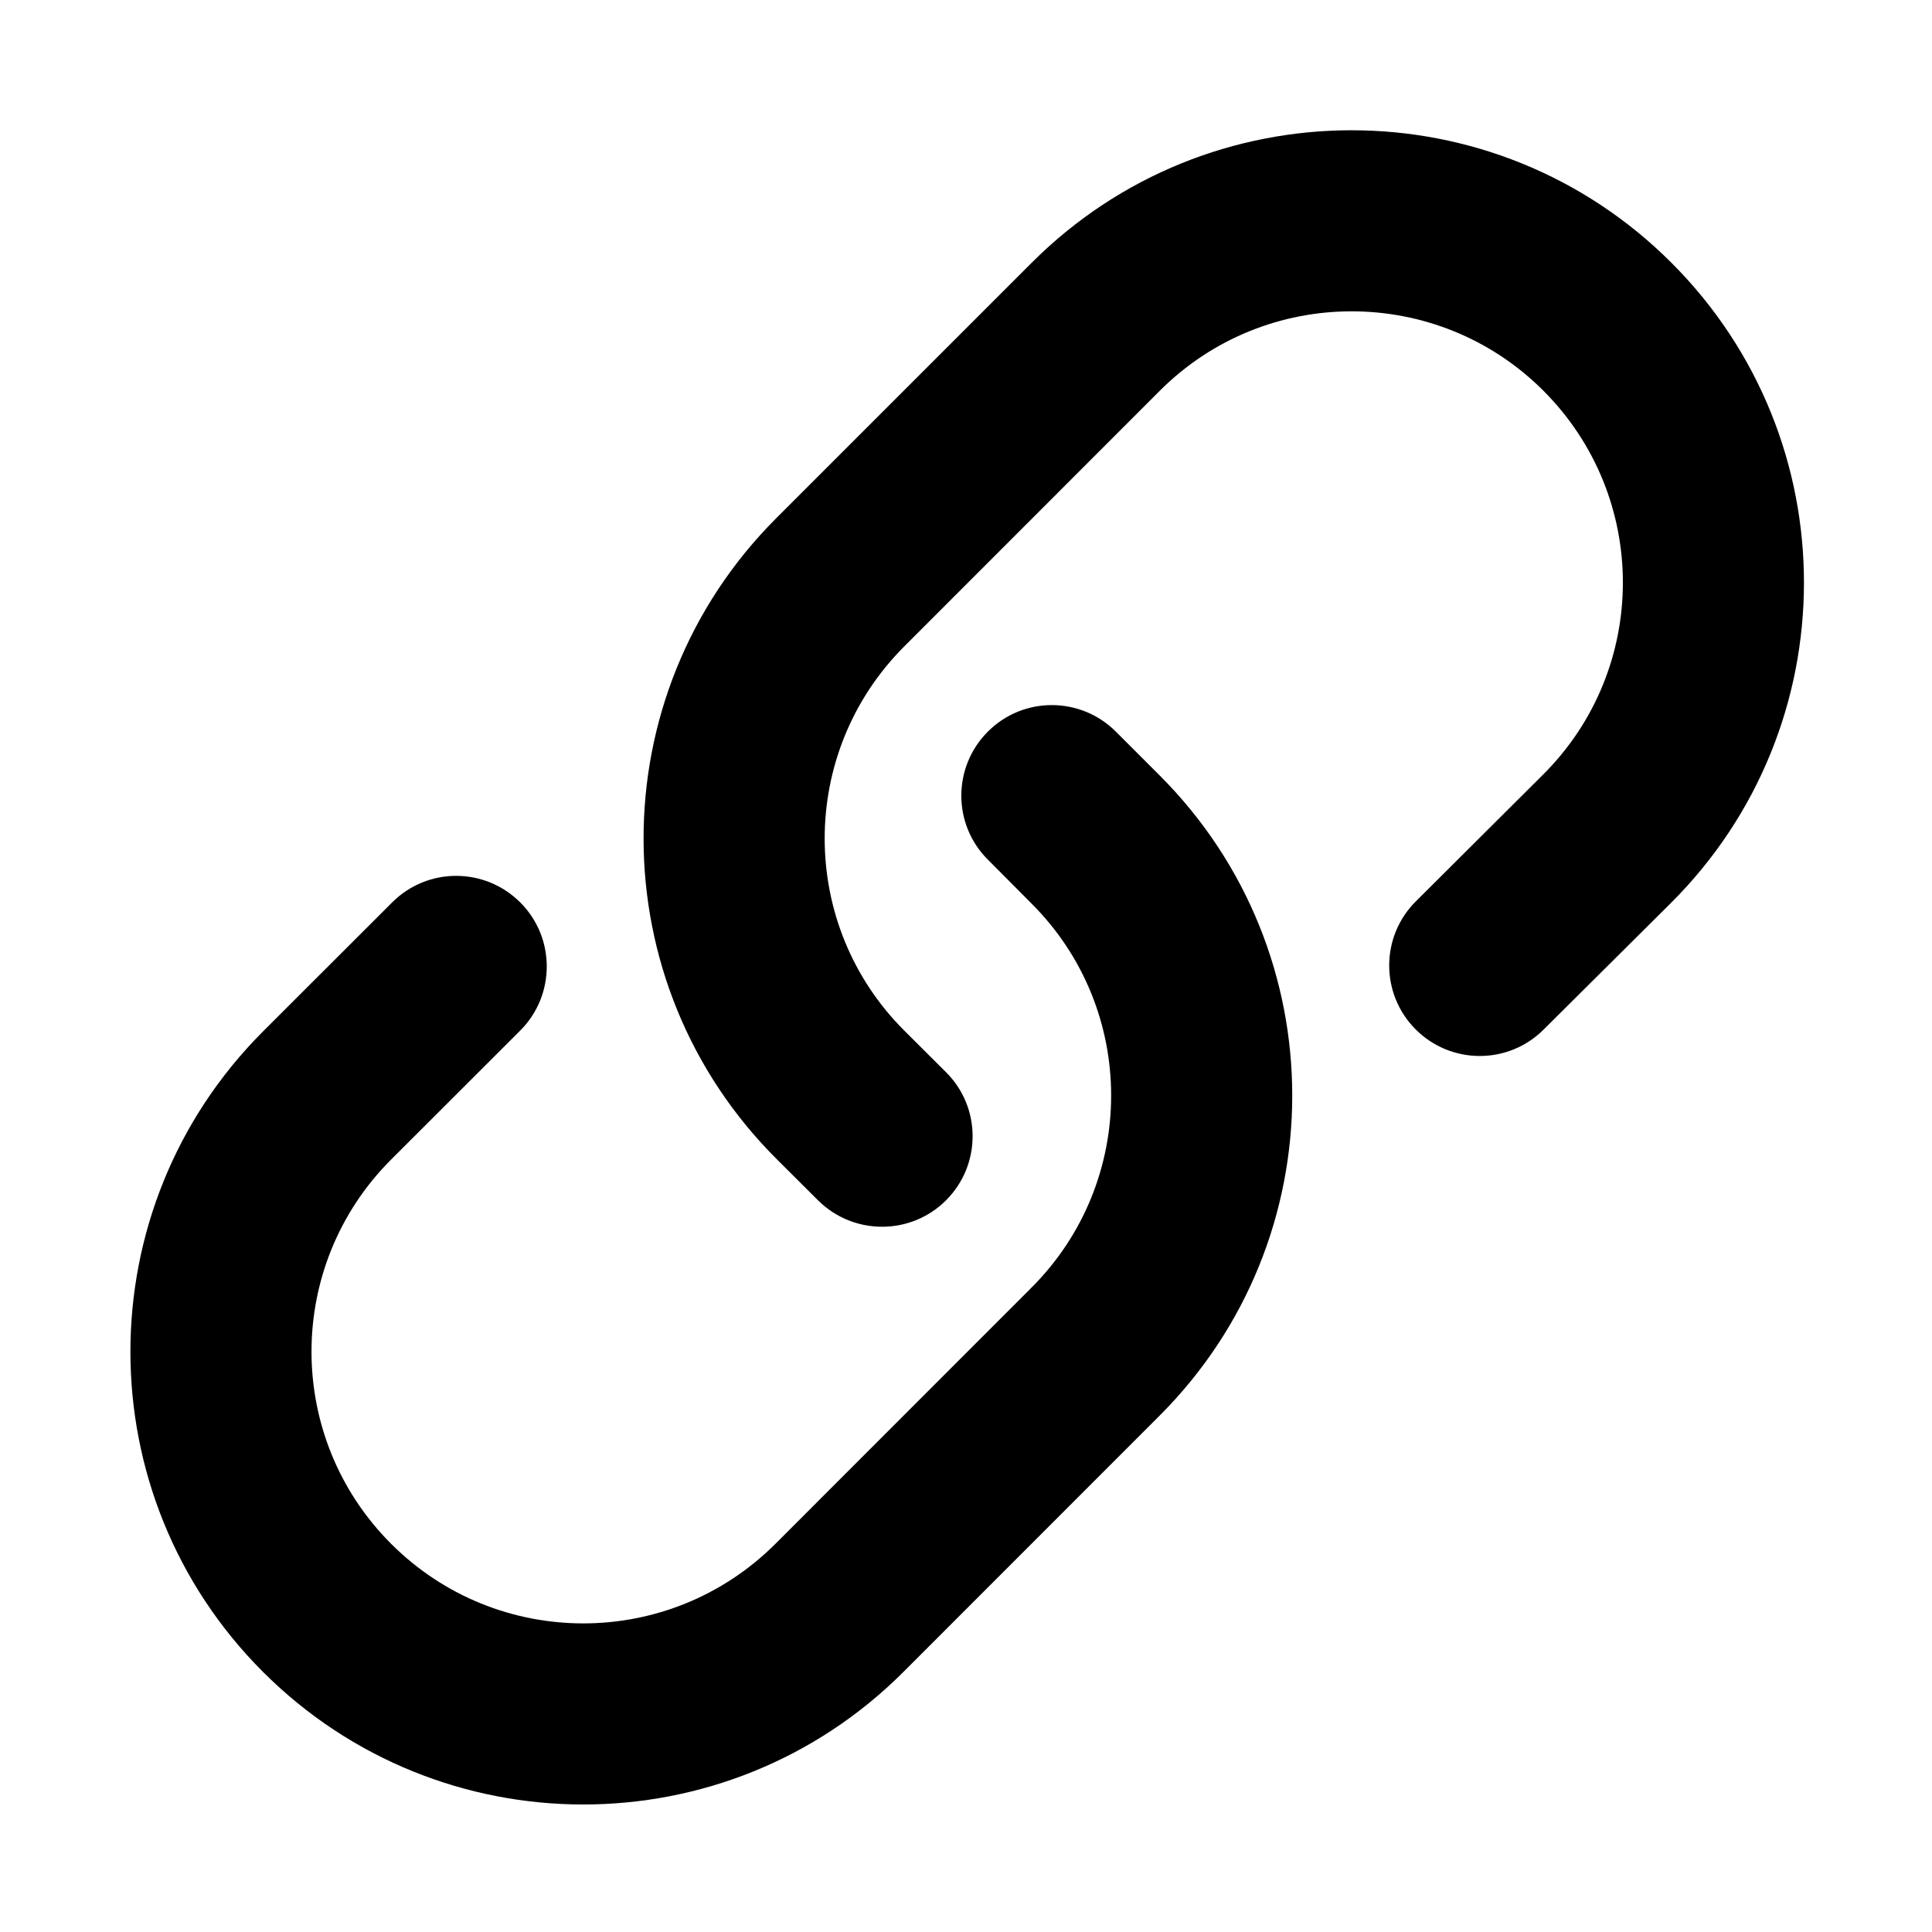 <svg xmlns="http://www.w3.org/2000/svg" viewBox="0 0 16 16"><path fill-rule="evenodd" d="M13.842 2.176c-1.463-1.463-3.835-1.463-5.298 0l-2.116 2.116c-1.468 1.468-1.464 3.85.01 5.313l.338.337c.294.291.77.29 1.061-.004.292-.294.29-.769-.004-1.06l-.339-.338c-.884-.877-.886-2.306-.005-3.187l2.116-2.117c.877-.877 2.3-.877 3.177 0 .879.88.877 2.304-.004 3.18l-1.052 1.048c-.294.292-.295.767-.003 1.06.292.294.767.295 1.06.003l1.053-1.047c1.469-1.462 1.472-3.839.006-5.304Zm-11.664 11.67c1.465 1.464 3.84 1.464 5.304 0l2.121-2.122c1.465-1.464 1.465-3.839 0-5.303l-.362-.362c-.293-.293-.768-.293-1.06 0-.293.293-.293.768 0 1.06l.361.363c.88.878.88 2.303 0 3.182l-2.12 2.121c-.88.879-2.304.879-3.183 0s-.879-2.303 0-3.182l1.07-1.069c.292-.293.292-.768 0-1.06-.294-.294-.769-.294-1.062 0l-1.069 1.068c-1.464 1.465-1.464 3.84 0 5.304Z"/></svg>